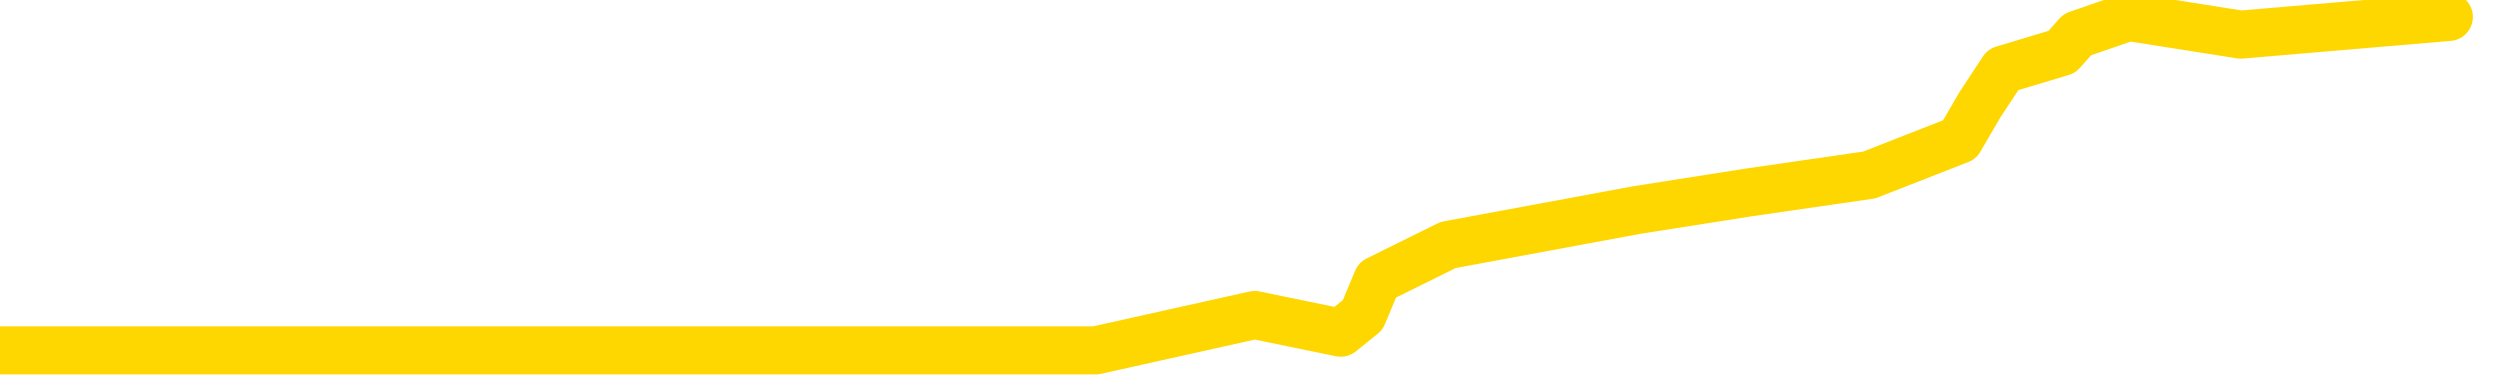 <svg xmlns="http://www.w3.org/2000/svg" version="1.1" viewBox="0 0 6500 1000">
	<path fill="none" stroke="gold" stroke-width="125" stroke-linecap="round" stroke-linejoin="round" d="M0 911  L2849 911 L3262 819 L3486 865 L3543 819 L3581 728 L3765 637 L4256 546 L4549 500 L4860 455 L5095 363 L5148 272 L5208 181 L5361 135 L5401 90 L5534 44 L5826 90 L6367 44" />
</svg>
